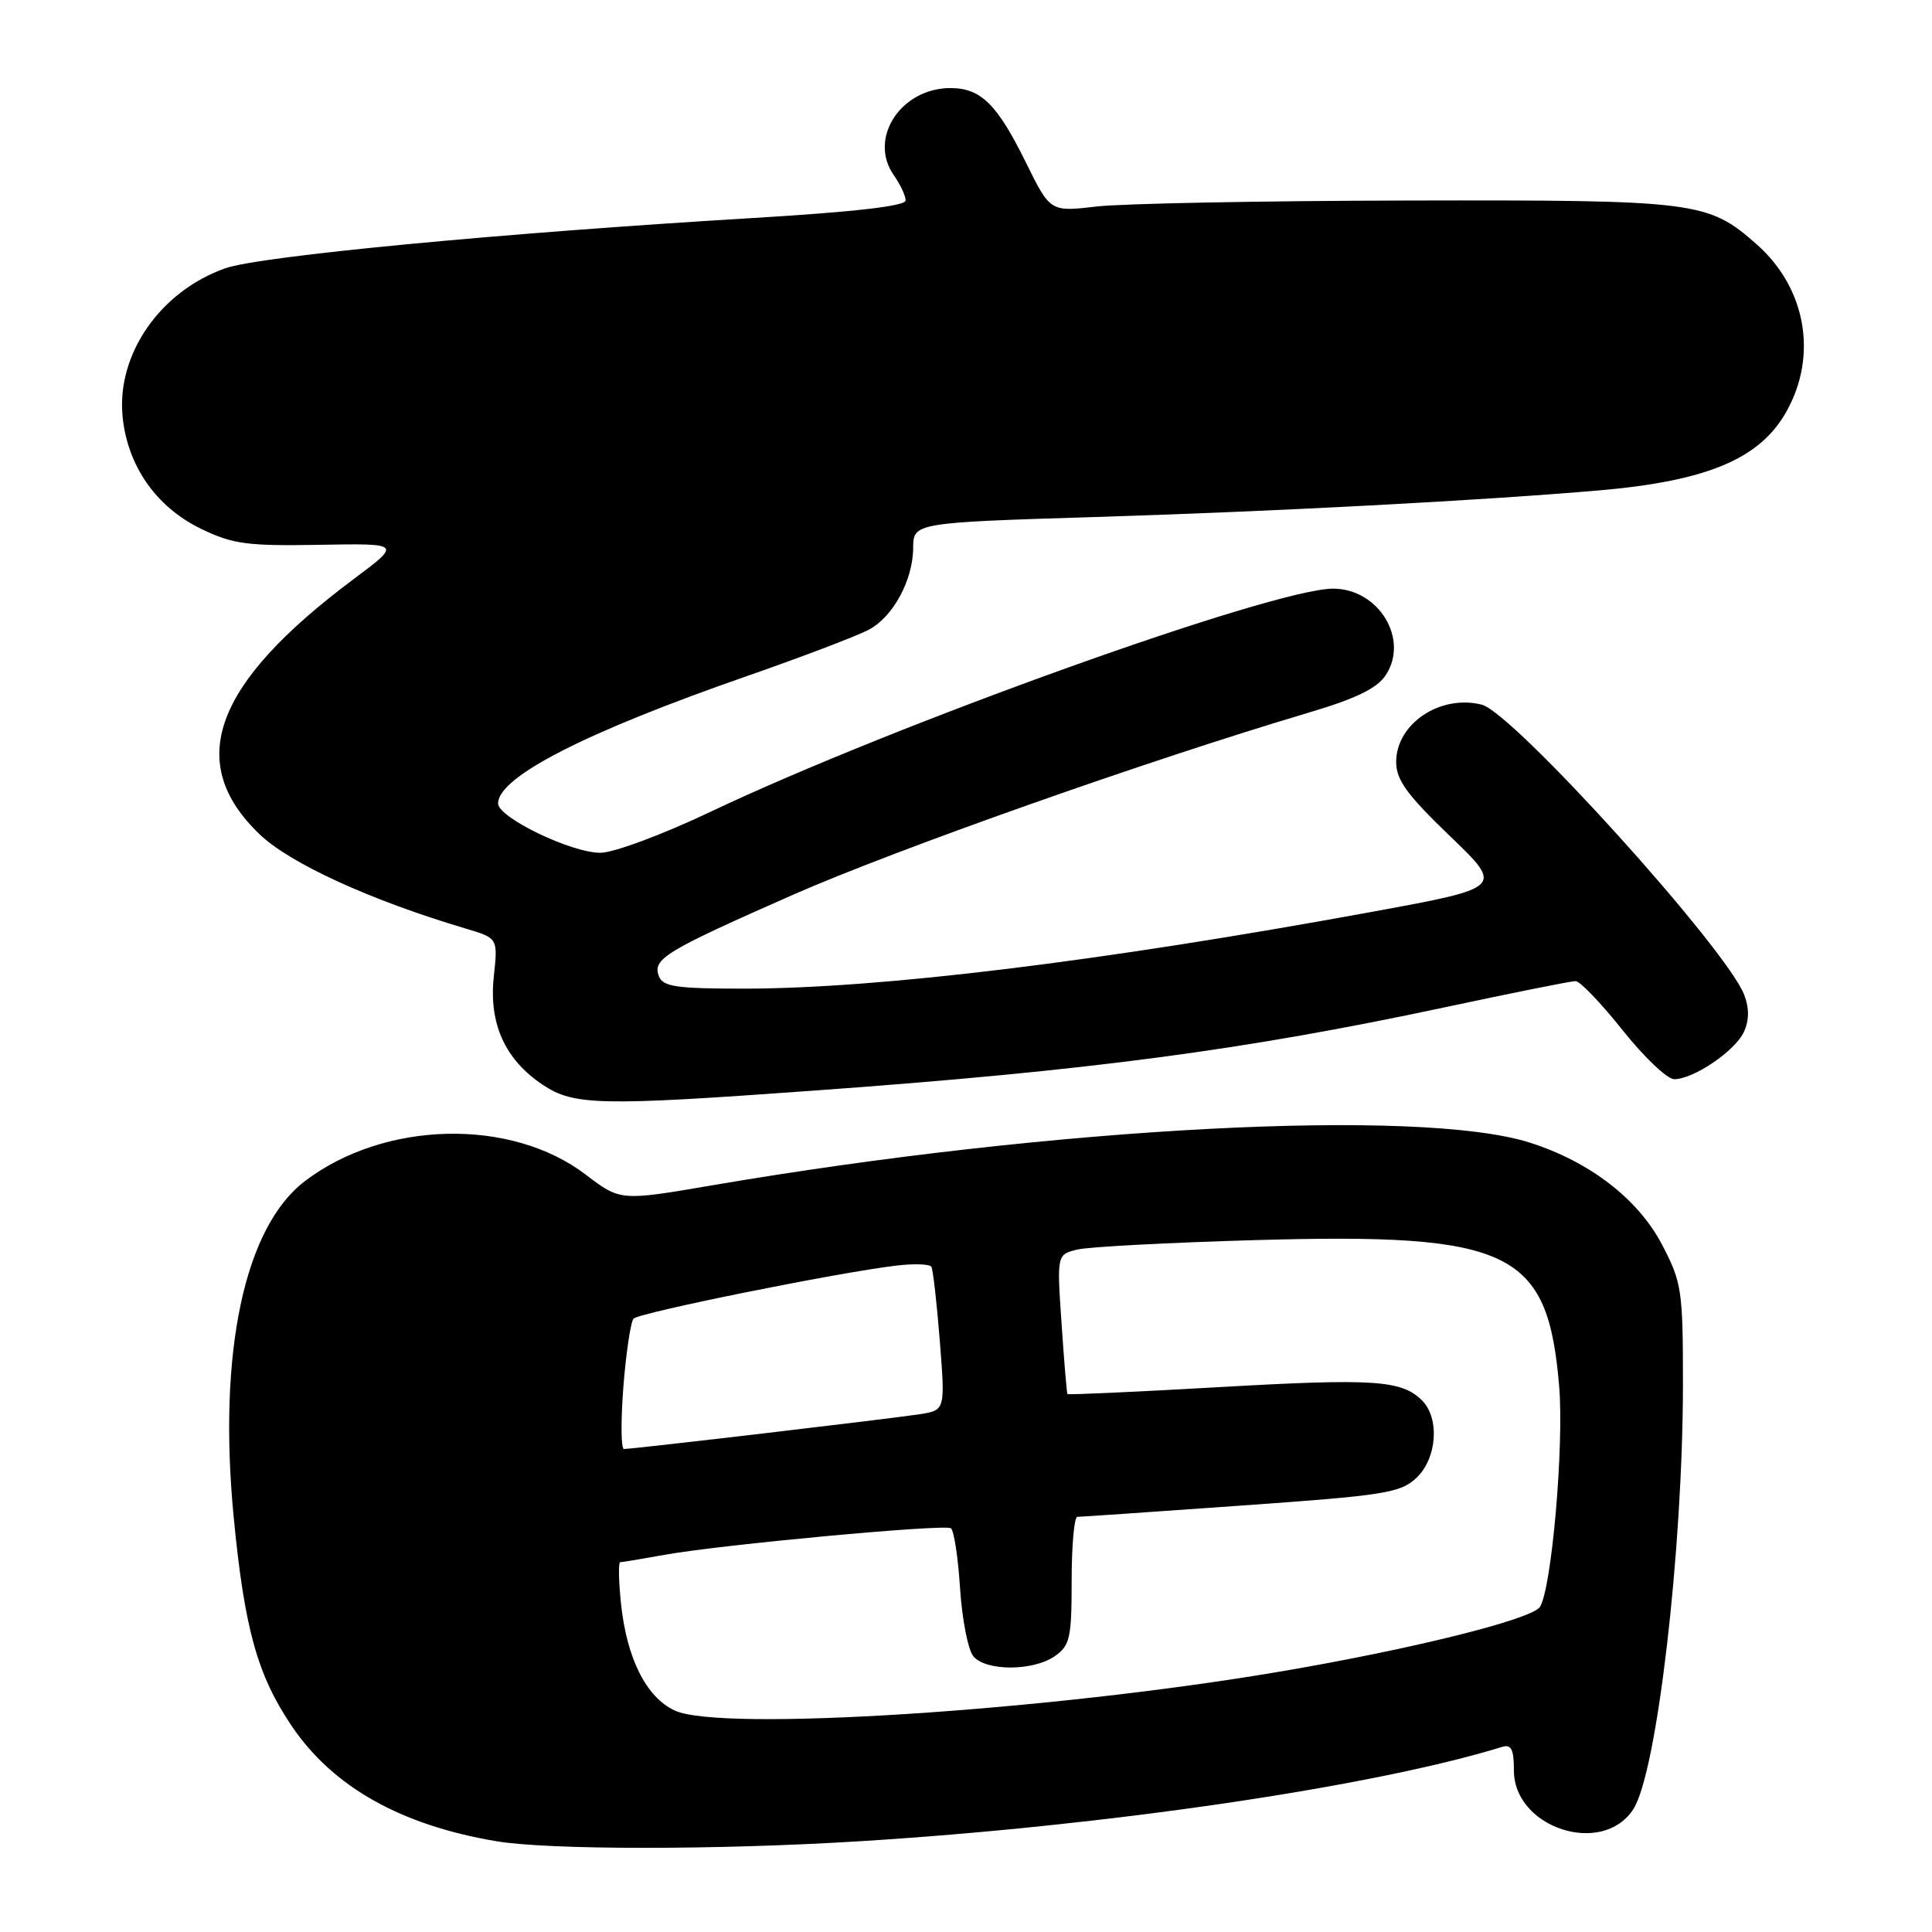 <?xml version="1.0" encoding="UTF-8" standalone="no"?>
<!DOCTYPE svg PUBLIC "-//W3C//DTD SVG 1.1//EN" "http://www.w3.org/Graphics/SVG/1.1/DTD/svg11.dtd" >
<svg xmlns="http://www.w3.org/2000/svg" xmlns:xlink="http://www.w3.org/1999/xlink" version="1.1" viewBox="0 0 256 256">
 <g >
 <path fill="currentColor"
d=" M 114.00 243.97 C 146.56 241.95 181.88 236.76 199.05 231.47 C 200.25 231.10 200.60 231.80 200.60 234.59 C 200.60 242.22 212.34 246.04 216.42 239.73 C 219.55 234.91 222.99 205.41 223.00 183.36 C 223.00 170.97 222.84 169.93 220.25 164.96 C 217.07 158.87 210.64 153.92 202.66 151.39 C 188.07 146.78 139.70 149.31 94.37 157.06 C 82.20 159.14 82.20 159.14 77.62 155.65 C 67.72 148.09 50.92 148.48 40.38 156.52 C 32.38 162.63 28.86 179.22 30.96 200.97 C 32.39 215.81 34.10 221.97 38.67 228.73 C 44.13 236.79 53.11 241.84 65.76 243.97 C 72.71 245.14 95.14 245.14 114.00 243.97 Z  M 108.00 144.50 C 144.35 141.87 164.82 139.16 191.60 133.44 C 200.46 131.55 208.18 130.00 208.77 130.00 C 209.35 130.00 212.16 132.93 215.00 136.50 C 217.84 140.07 220.92 143.00 221.84 143.00 C 224.42 142.99 229.93 139.25 231.08 136.72 C 231.78 135.20 231.79 133.59 231.13 131.85 C 228.81 125.75 200.48 94.41 196.34 93.37 C 190.83 91.99 185.00 95.89 185.00 100.97 C 185.00 103.34 186.43 105.31 192.12 110.78 C 199.24 117.62 199.24 117.62 181.87 120.81 C 145.87 127.41 116.52 131.00 98.50 131.00 C 89.62 131.00 87.84 130.74 87.31 129.36 C 86.43 127.06 88.09 126.05 105.08 118.56 C 118.74 112.55 152.12 100.75 173.27 94.47 C 179.71 92.56 182.46 91.22 183.63 89.44 C 186.75 84.68 182.67 78.00 176.64 78.00 C 168.71 78.00 118.46 96.01 94.10 107.59 C 87.78 110.59 81.30 113.00 79.55 113.00 C 75.68 113.00 66.00 108.33 66.00 106.46 C 66.00 102.95 77.52 97.05 98.93 89.60 C 106.11 87.10 113.38 84.34 115.08 83.46 C 118.32 81.79 121.00 76.84 121.00 72.55 C 121.00 69.29 121.31 69.24 145.00 68.51 C 168.85 67.78 196.61 66.31 212.00 64.97 C 226.28 63.72 233.23 60.78 236.73 54.50 C 240.90 47.04 239.28 38.09 232.73 32.34 C 226.28 26.67 224.85 26.49 186.50 26.57 C 167.25 26.61 148.72 26.97 145.33 27.36 C 139.17 28.08 139.17 28.08 135.97 21.60 C 132.15 13.82 129.97 11.67 125.95 11.67 C 119.36 11.67 115.02 18.34 118.43 23.21 C 119.30 24.44 120.00 25.95 120.00 26.56 C 120.00 27.30 113.24 28.08 99.75 28.89 C 66.29 30.89 34.45 33.93 29.85 35.55 C 21.24 38.59 15.45 46.92 16.24 55.15 C 16.87 61.72 20.68 67.18 26.64 70.07 C 30.84 72.10 32.74 72.36 42.31 72.19 C 53.20 72.00 53.20 72.00 46.85 76.74 C 28.30 90.60 24.46 101.01 34.39 110.54 C 38.42 114.41 49.11 119.30 61.74 123.05 C 65.98 124.31 65.98 124.31 65.43 129.41 C 64.76 135.63 66.91 140.40 71.90 143.73 C 76.04 146.50 79.43 146.57 108.00 144.50 Z  M 89.42 226.66 C 85.63 224.91 83.03 219.73 82.28 212.43 C 81.97 209.44 81.93 207.00 82.18 207.00 C 82.43 207.00 85.08 206.56 88.07 206.02 C 95.49 204.68 125.08 201.93 125.99 202.50 C 126.40 202.75 126.95 206.32 127.21 210.44 C 127.48 214.56 128.27 218.62 128.97 219.46 C 130.63 221.46 136.92 221.45 139.78 219.44 C 141.78 218.04 142.00 217.03 142.00 209.44 C 142.00 204.80 142.34 201.00 142.75 200.99 C 143.16 200.99 152.92 200.32 164.42 199.50 C 183.44 198.16 185.56 197.82 187.67 195.84 C 190.41 193.26 190.80 187.95 188.43 185.57 C 185.73 182.87 182.10 182.63 161.57 183.80 C 150.59 184.43 141.53 184.84 141.44 184.72 C 141.35 184.60 141.00 180.39 140.66 175.36 C 140.04 166.23 140.04 166.23 142.77 165.57 C 144.27 165.21 154.88 164.65 166.35 164.32 C 200.28 163.36 205.09 165.68 206.60 183.73 C 207.25 191.55 205.61 210.40 204.06 212.91 C 203.04 214.56 186.97 218.56 169.46 221.52 C 138.77 226.72 95.57 229.50 89.42 226.66 Z  M 82.60 183.75 C 82.96 179.21 83.57 175.15 83.95 174.73 C 84.65 173.94 110.95 168.63 118.75 167.70 C 121.09 167.42 123.18 167.49 123.41 167.85 C 123.63 168.21 124.13 172.63 124.53 177.68 C 125.25 186.86 125.25 186.86 121.87 187.39 C 118.25 187.96 83.90 192.00 82.68 192.00 C 82.28 192.00 82.25 188.29 82.60 183.75 Z "/>
</g>
</svg>